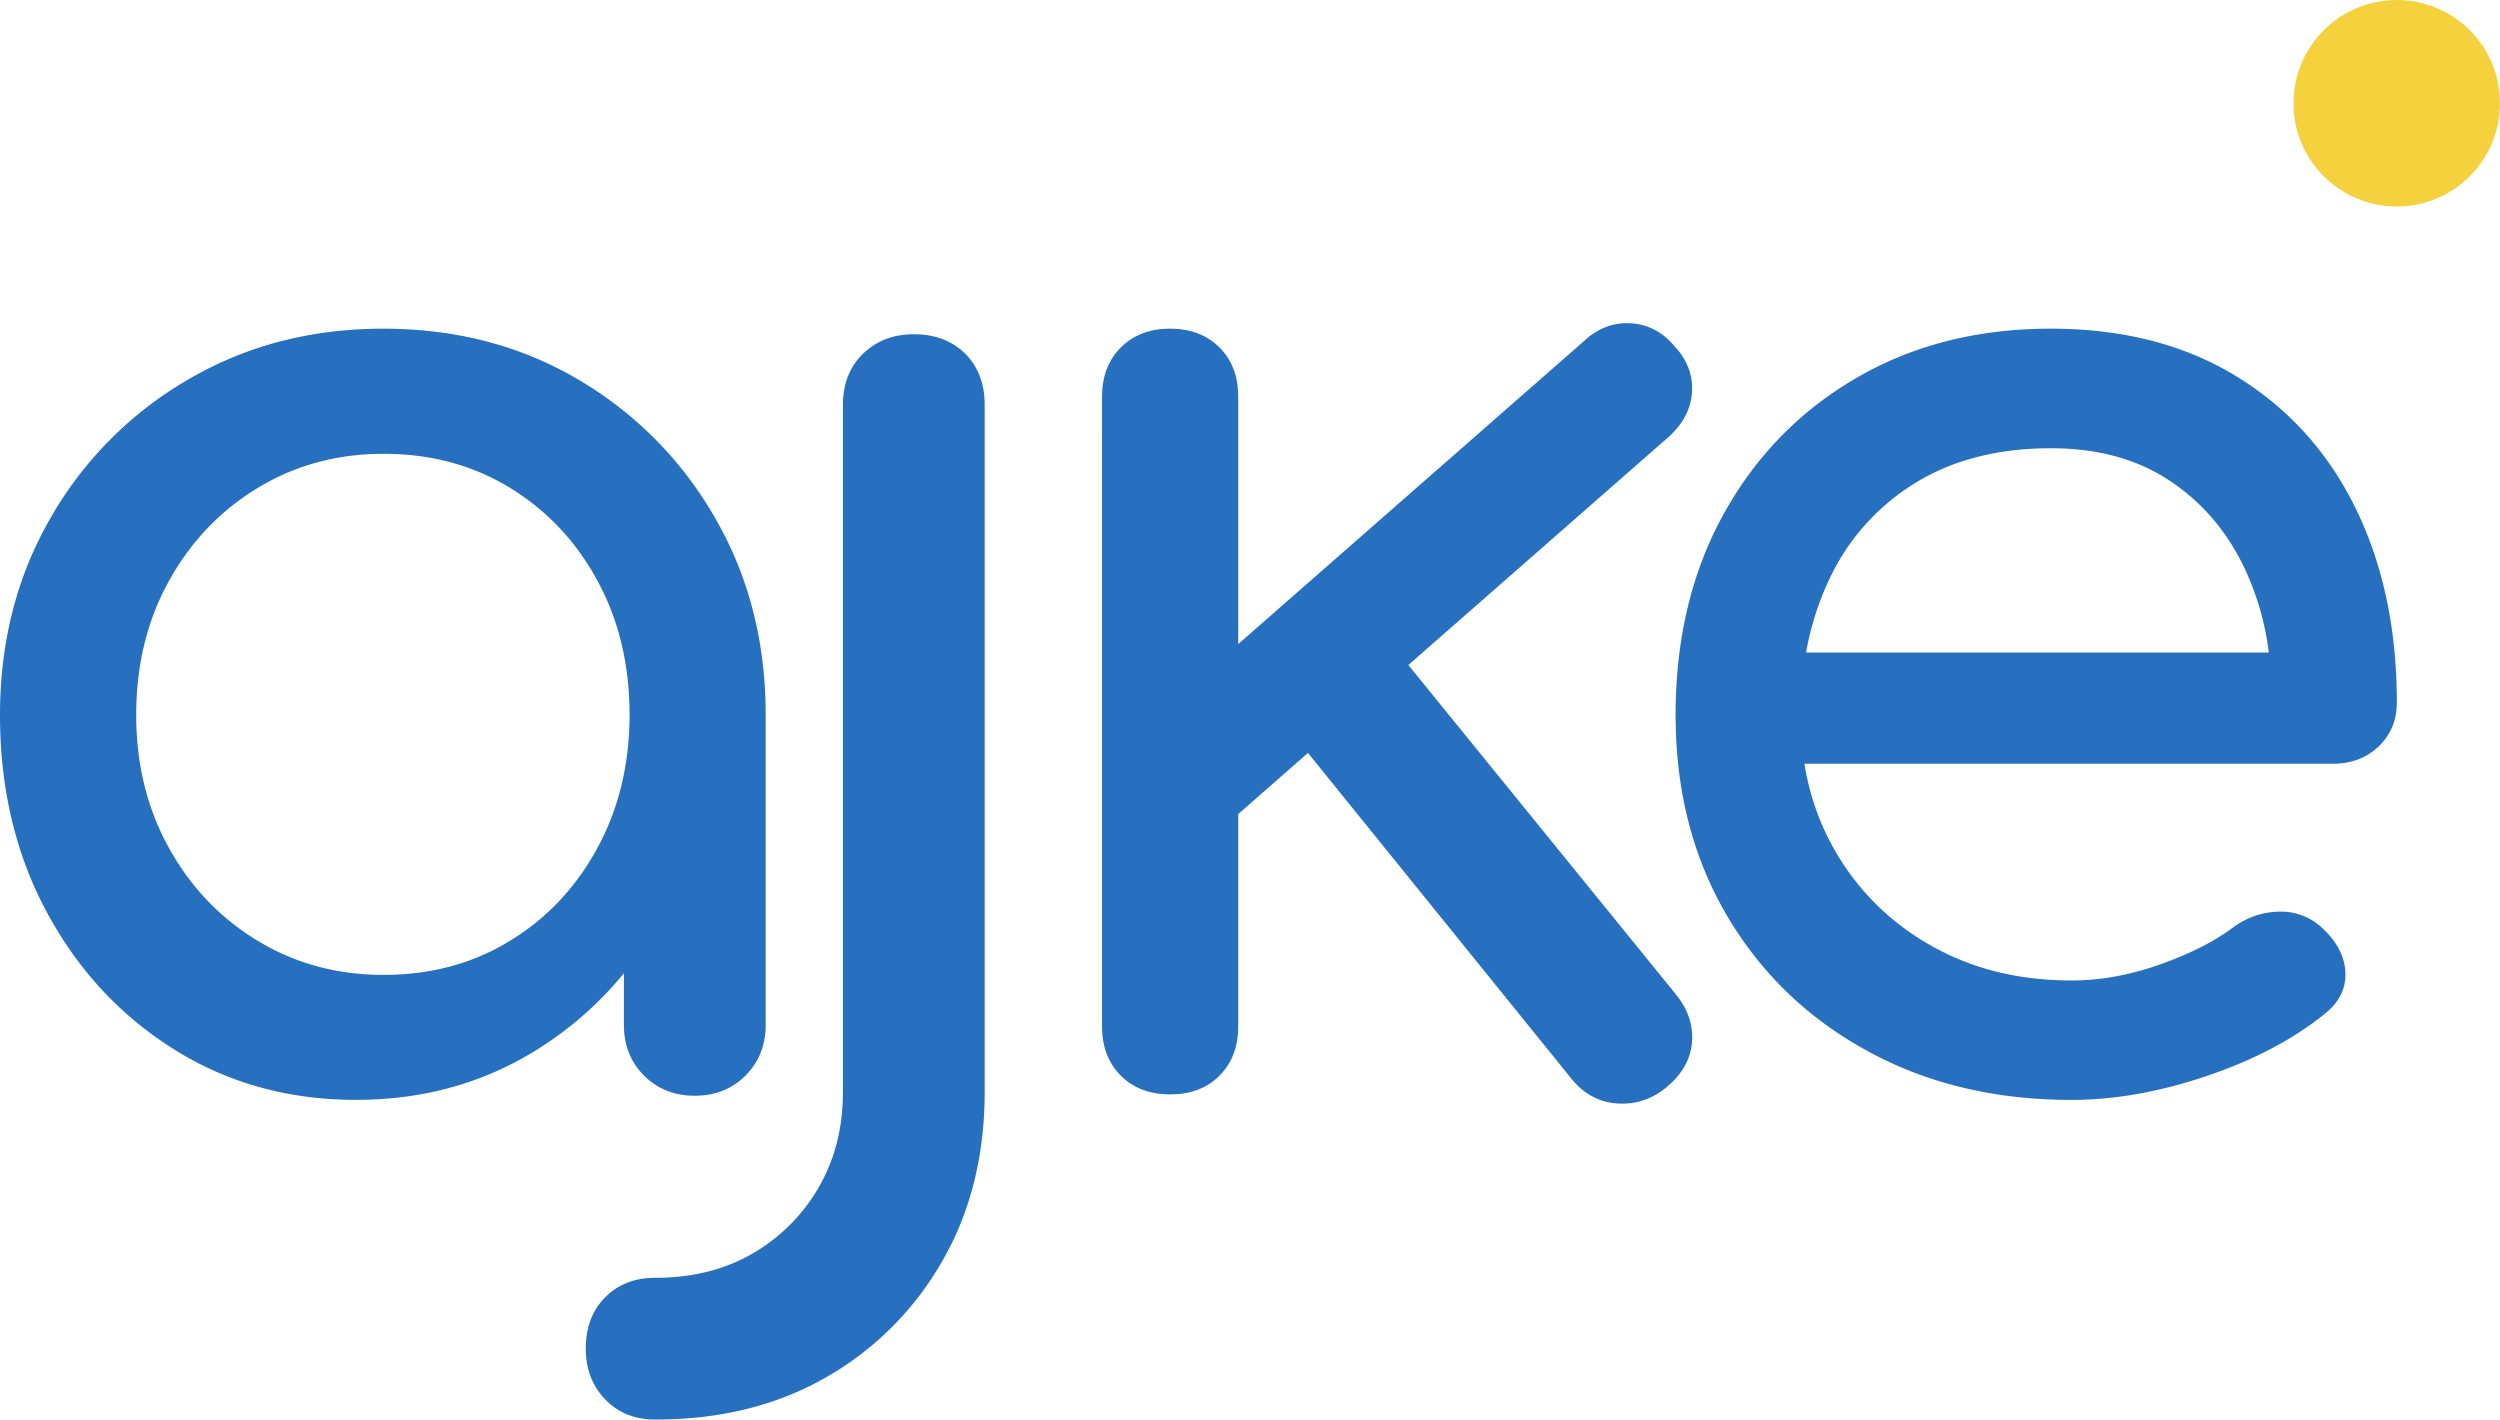 <svg xmlns="http://www.w3.org/2000/svg" viewBox="0 0 1541.76 875.45"><defs><style>.cls-1{fill:#2770bf;}.cls-2{fill:#f5d23d;}</style></defs><g id="Layer_2" data-name="Layer 2"><g id="Layer_1-2" data-name="Layer 1"><path class="cls-1" d="M440.91,319.28A232.29,232.29,0,0,0,356.5,234q-53.14-31.28-120-31.3T116.13,234a231.13,231.13,0,0,0-84.88,85.29Q0,373.25,0,441T28.69,562.21Q57.42,615.76,107.1,647t112.28,31.3q62.55,0,112.28-31.3a218.07,218.07,0,0,0,53.11-46.79v31.81c0,12.6,4.13,23,12.42,31.3s18.75,12.42,31.3,12.42,23-4.13,31.26-12.42,12.46-18.7,12.46-31.3V441Q472.21,373.24,440.91,319.28ZM368.5,522.8q-19.72,36.44-54,57.42t-78,21q-42.83,0-77.54-21T104.12,522.8Q84,486.37,84,441q0-46.26,20.16-82.67T159,300.86q34.71-21,77.54-21,43.72,0,78,21t54,57.42q19.74,36.44,19.71,82.67Q388.21,486.4,368.5,522.8Z"/><path class="cls-1" d="M595.26,218.14c8,8,12,18.56,12,31.71V673.21q0,59.12-26.17,104.53a191.51,191.51,0,0,1-71.54,71.59q-45.43,26.11-105.4,26.12c-12.61,0-22.87-4.13-30.89-12.42s-12-18.74-12-31.3c0-13.15,4-23.69,12-31.71s18.28-12,30.89-12q34.23,0,60-15a111.06,111.06,0,0,0,40.69-40.69q15-25.71,15-59.12V249.85c0-13.15,4.12-23.69,12.42-31.71s18.69-12,31.3-12C576.65,206.13,587.24,210.16,595.26,218.14Z"/><path class="cls-1" d="M1043.46,642.78c-.87,10.59-6.19,19.84-15.86,27.86-9.16,7.43-19.29,10.68-30.43,9.86s-20.44-5.87-27.86-15L806.62,464.33l-43,37.71V632.93q0,18.83-11.55,30.43t-30.43,11.55q-18.9,0-30.43-11.55c-7.7-7.75-11.59-17.88-11.59-30.43V244.72c0-12.56,3.89-22.73,11.59-30.43s17.83-11.6,30.43-11.6,22.69,3.9,30.43,11.6,11.55,17.87,11.55,30.43V397.19L976.69,210.48c8.57-8,18.1-11.68,28.68-11.13s19.57,5.13,27,13.75c8,8.57,11.68,18,11.13,28.27s-5.13,19.43-13.7,27.41L868.53,410.11l165,203.11Q1044.69,626.9,1043.46,642.78Z"/><path class="cls-1" d="M1467,460.25q11.15-10.72,11.14-27,0-67.71-25.3-119.56t-73.28-81.39q-48-29.56-114.79-29.61-67.73,0-120,30.43t-81.85,84q-29.57,53.55-29.56,123.82,0,69.44,31.25,123t86.57,83.95q55.27,30.45,126.4,30.43,39.39,0,82.72-14.57t72.41-37.72c9.71-7.42,14.25-16.27,13.7-26.53s-5.73-19.71-15.45-28.28a37.34,37.34,0,0,0-26.12-9,49,49,0,0,0-27.86,9.86q-17.12,12.85-45,22.73t-54.44,9.85q-48.81,0-86.57-21.45A156.09,156.09,0,0,1,1112.8,471h325.88Q1455.79,471,1467,460.25Zm-353.19-57.84a177.7,177.7,0,0,1,14.66-45.87,138.23,138.23,0,0,1,52.71-58.71q34.71-21.37,83.59-21.4,42.83,0,72.82,19.71t46.28,53.57a170.7,170.7,0,0,1,15.31,52.7Z"/><circle class="cls-2" cx="1478.09" cy="63.68" r="63.68"/></g></g></svg>